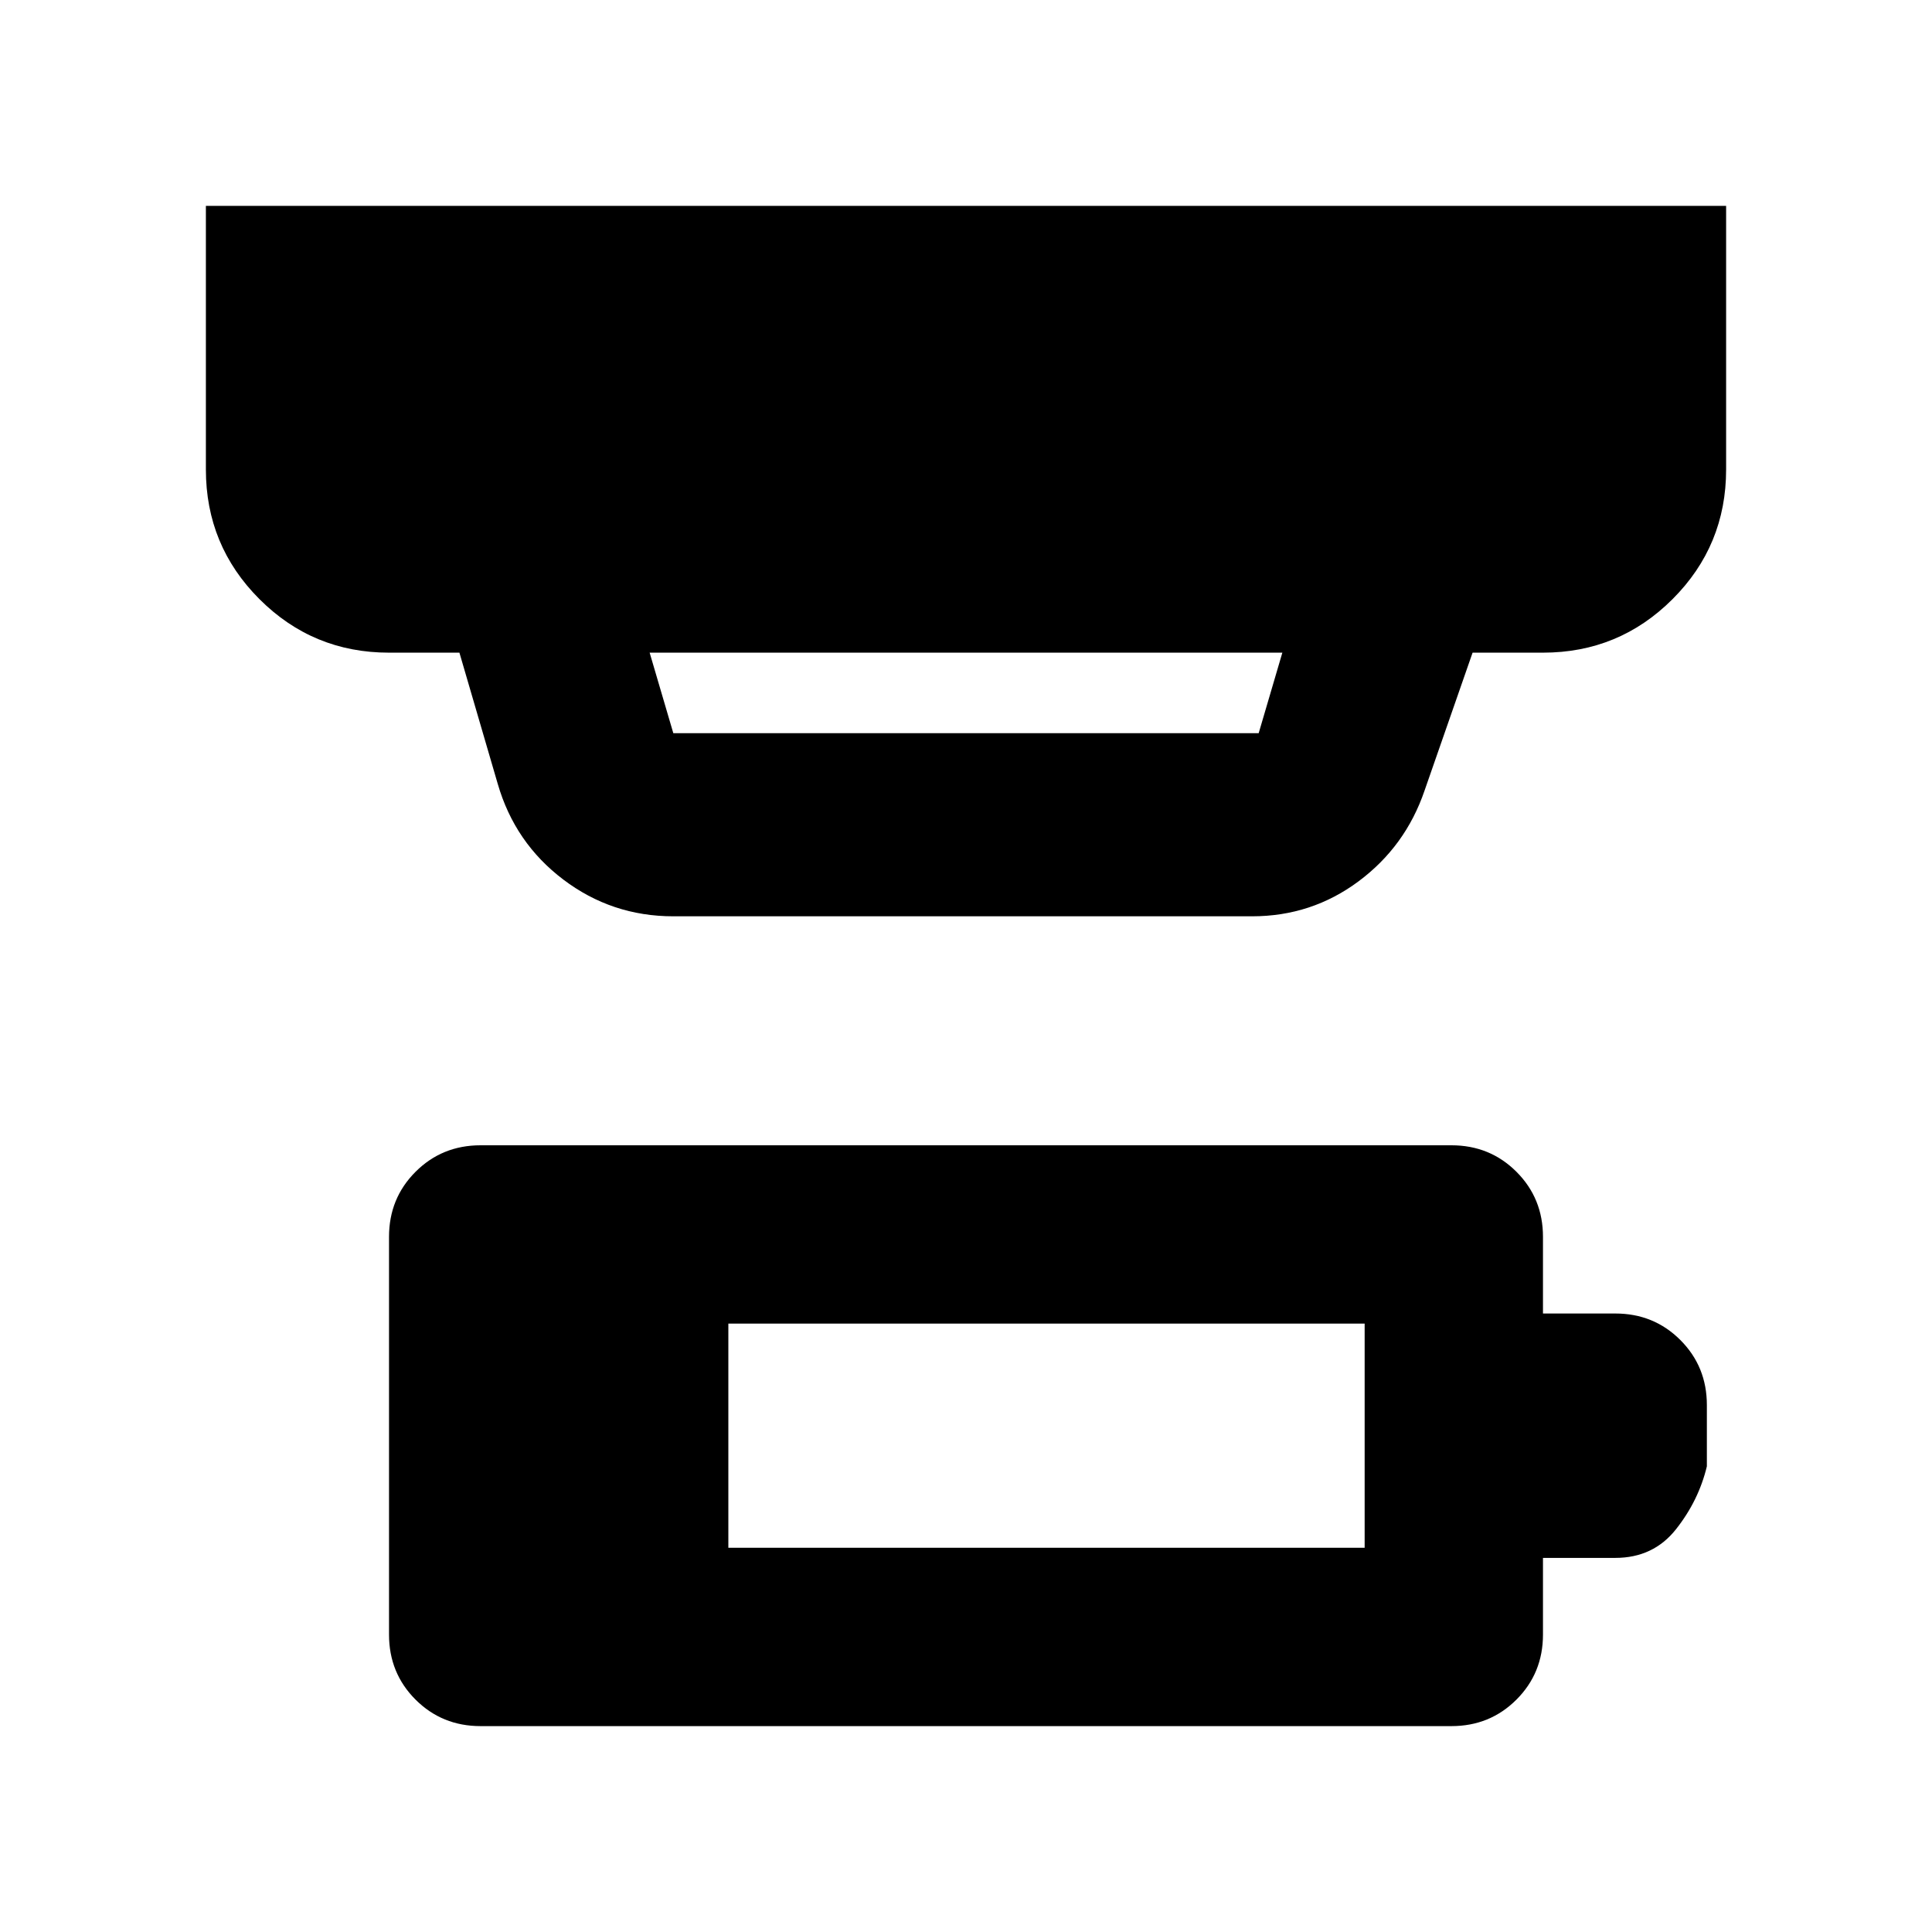 <svg aria-hidden="true" viewBox="0 -960 960 960" fill="currentColor">
  <path d="M361.913-190.913h316.174v-111.391H361.913v111.391Zm-123.109 88.609q-19.152 0-32.326-13.174t-13.174-32.326v-197.609q0-19.152 13.174-32.326t32.326-13.174h482.392q19.152 0 32.326 13.174t13.174 32.326v38.087h35.934q19.153 0 32.327 13.174t13.174 32.326v30.435q-4.066 17-15.327 31.25-11.26 14.25-30.174 14.25h-35.934v38.087q0 19.152-13.174 32.326t-32.326 13.174H238.804Zm84-533.392 11.761 40h290.87l11.761-40H322.804Zm11.761 131.001q-30.543 0-54.652-18.25T247.326-570.5l-19.044-65.196h-34.978q-37.783 0-64.391-26.608-26.609-26.609-26.609-64.392v-131h755.392v131q0 37.783-26.609 64.392-26.608 26.608-64.391 26.608h-34.978l-23.848 68.479q-9.478 27.782-32.826 45.152t-52.892 17.37H334.565Z"/>
</svg>
